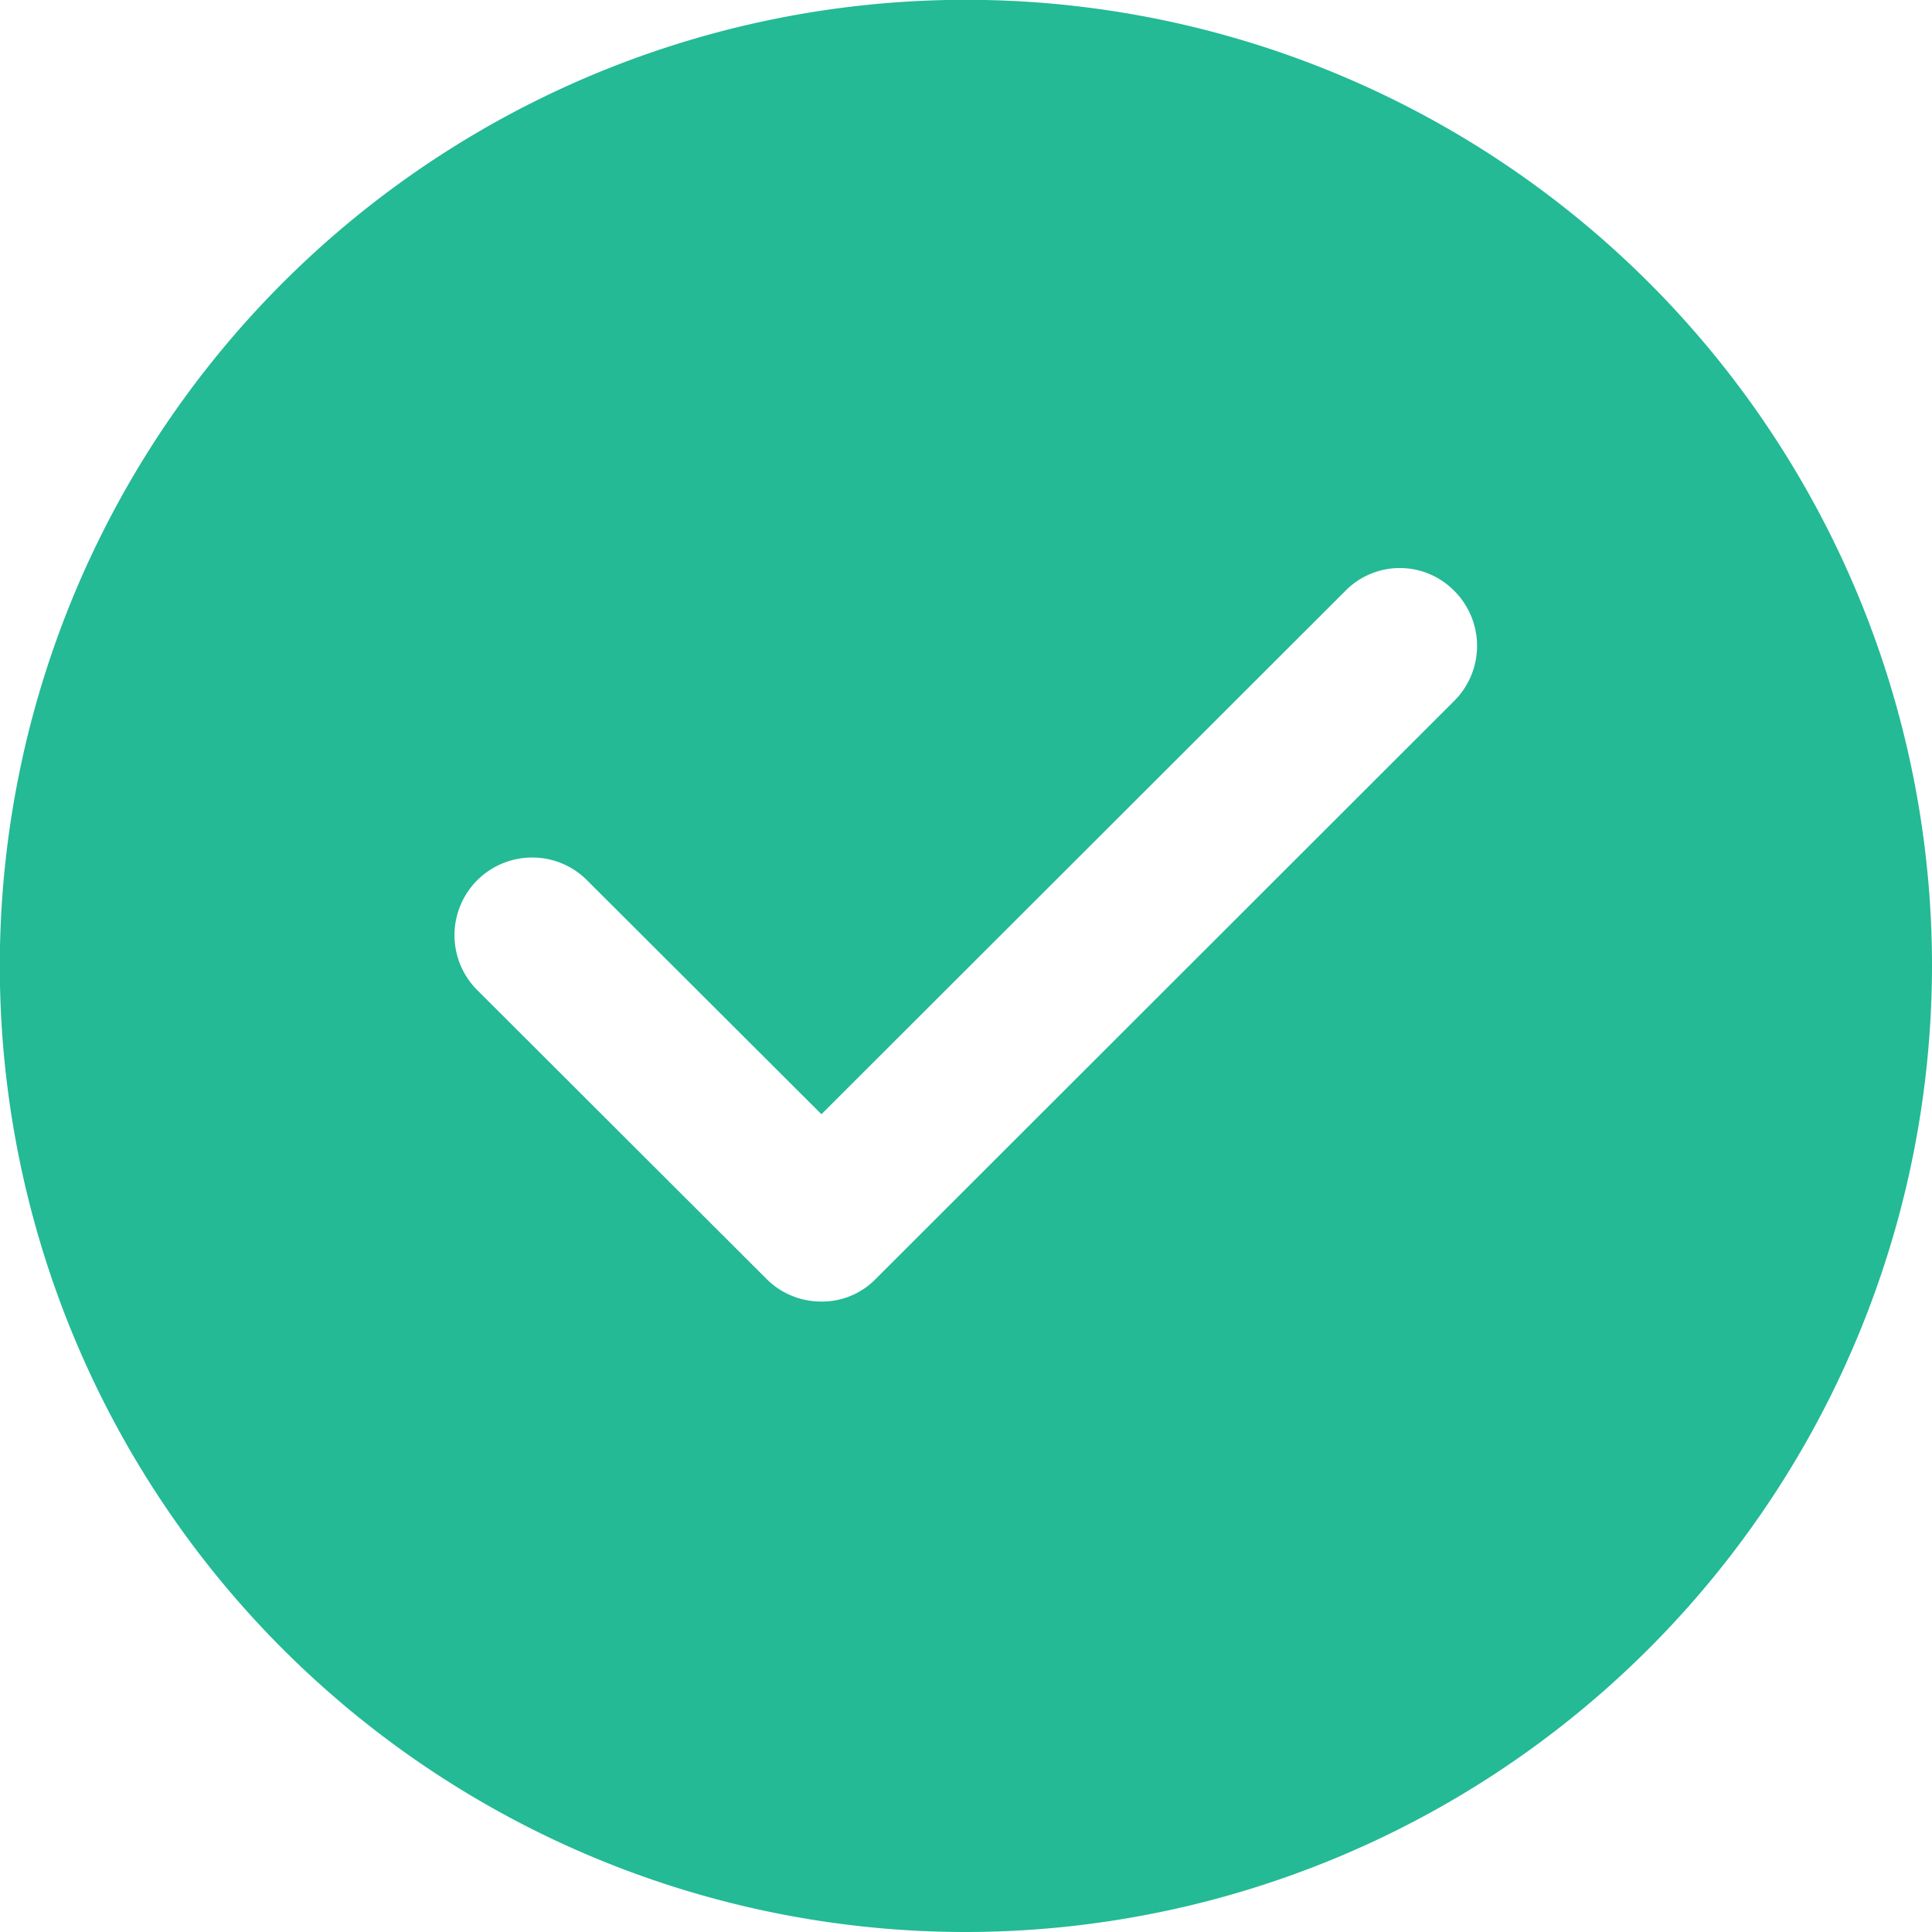 <svg xmlns="http://www.w3.org/2000/svg" width="20.998" height="20.998" viewBox="0 0 20.998 20.998">
  <g id="noun-check-4728432" transform="translate(-144.002 -56.002)">
    <path id="Subtraction_1" data-name="Subtraction 1" d="M3282.5,21415a10.5,10.5,0,1,1,10.5-10.5A10.511,10.511,0,0,1,3282.5,21415Zm-4.713-11.678a.844.844,0,0,0-.6,1.439l3.144,3.139a.837.837,0,0,0,.6.248.814.814,0,0,0,.591-.248l6.288-6.283a.845.845,0,0,0,0-1.191.83.83,0,0,0-1.188,0l-5.692,5.686-2.548-2.543A.838.838,0,0,0,3277.785,21403.322Z" transform="translate(-3128 -21338)" fill="#23ba95"/>
  </g>
</svg>
